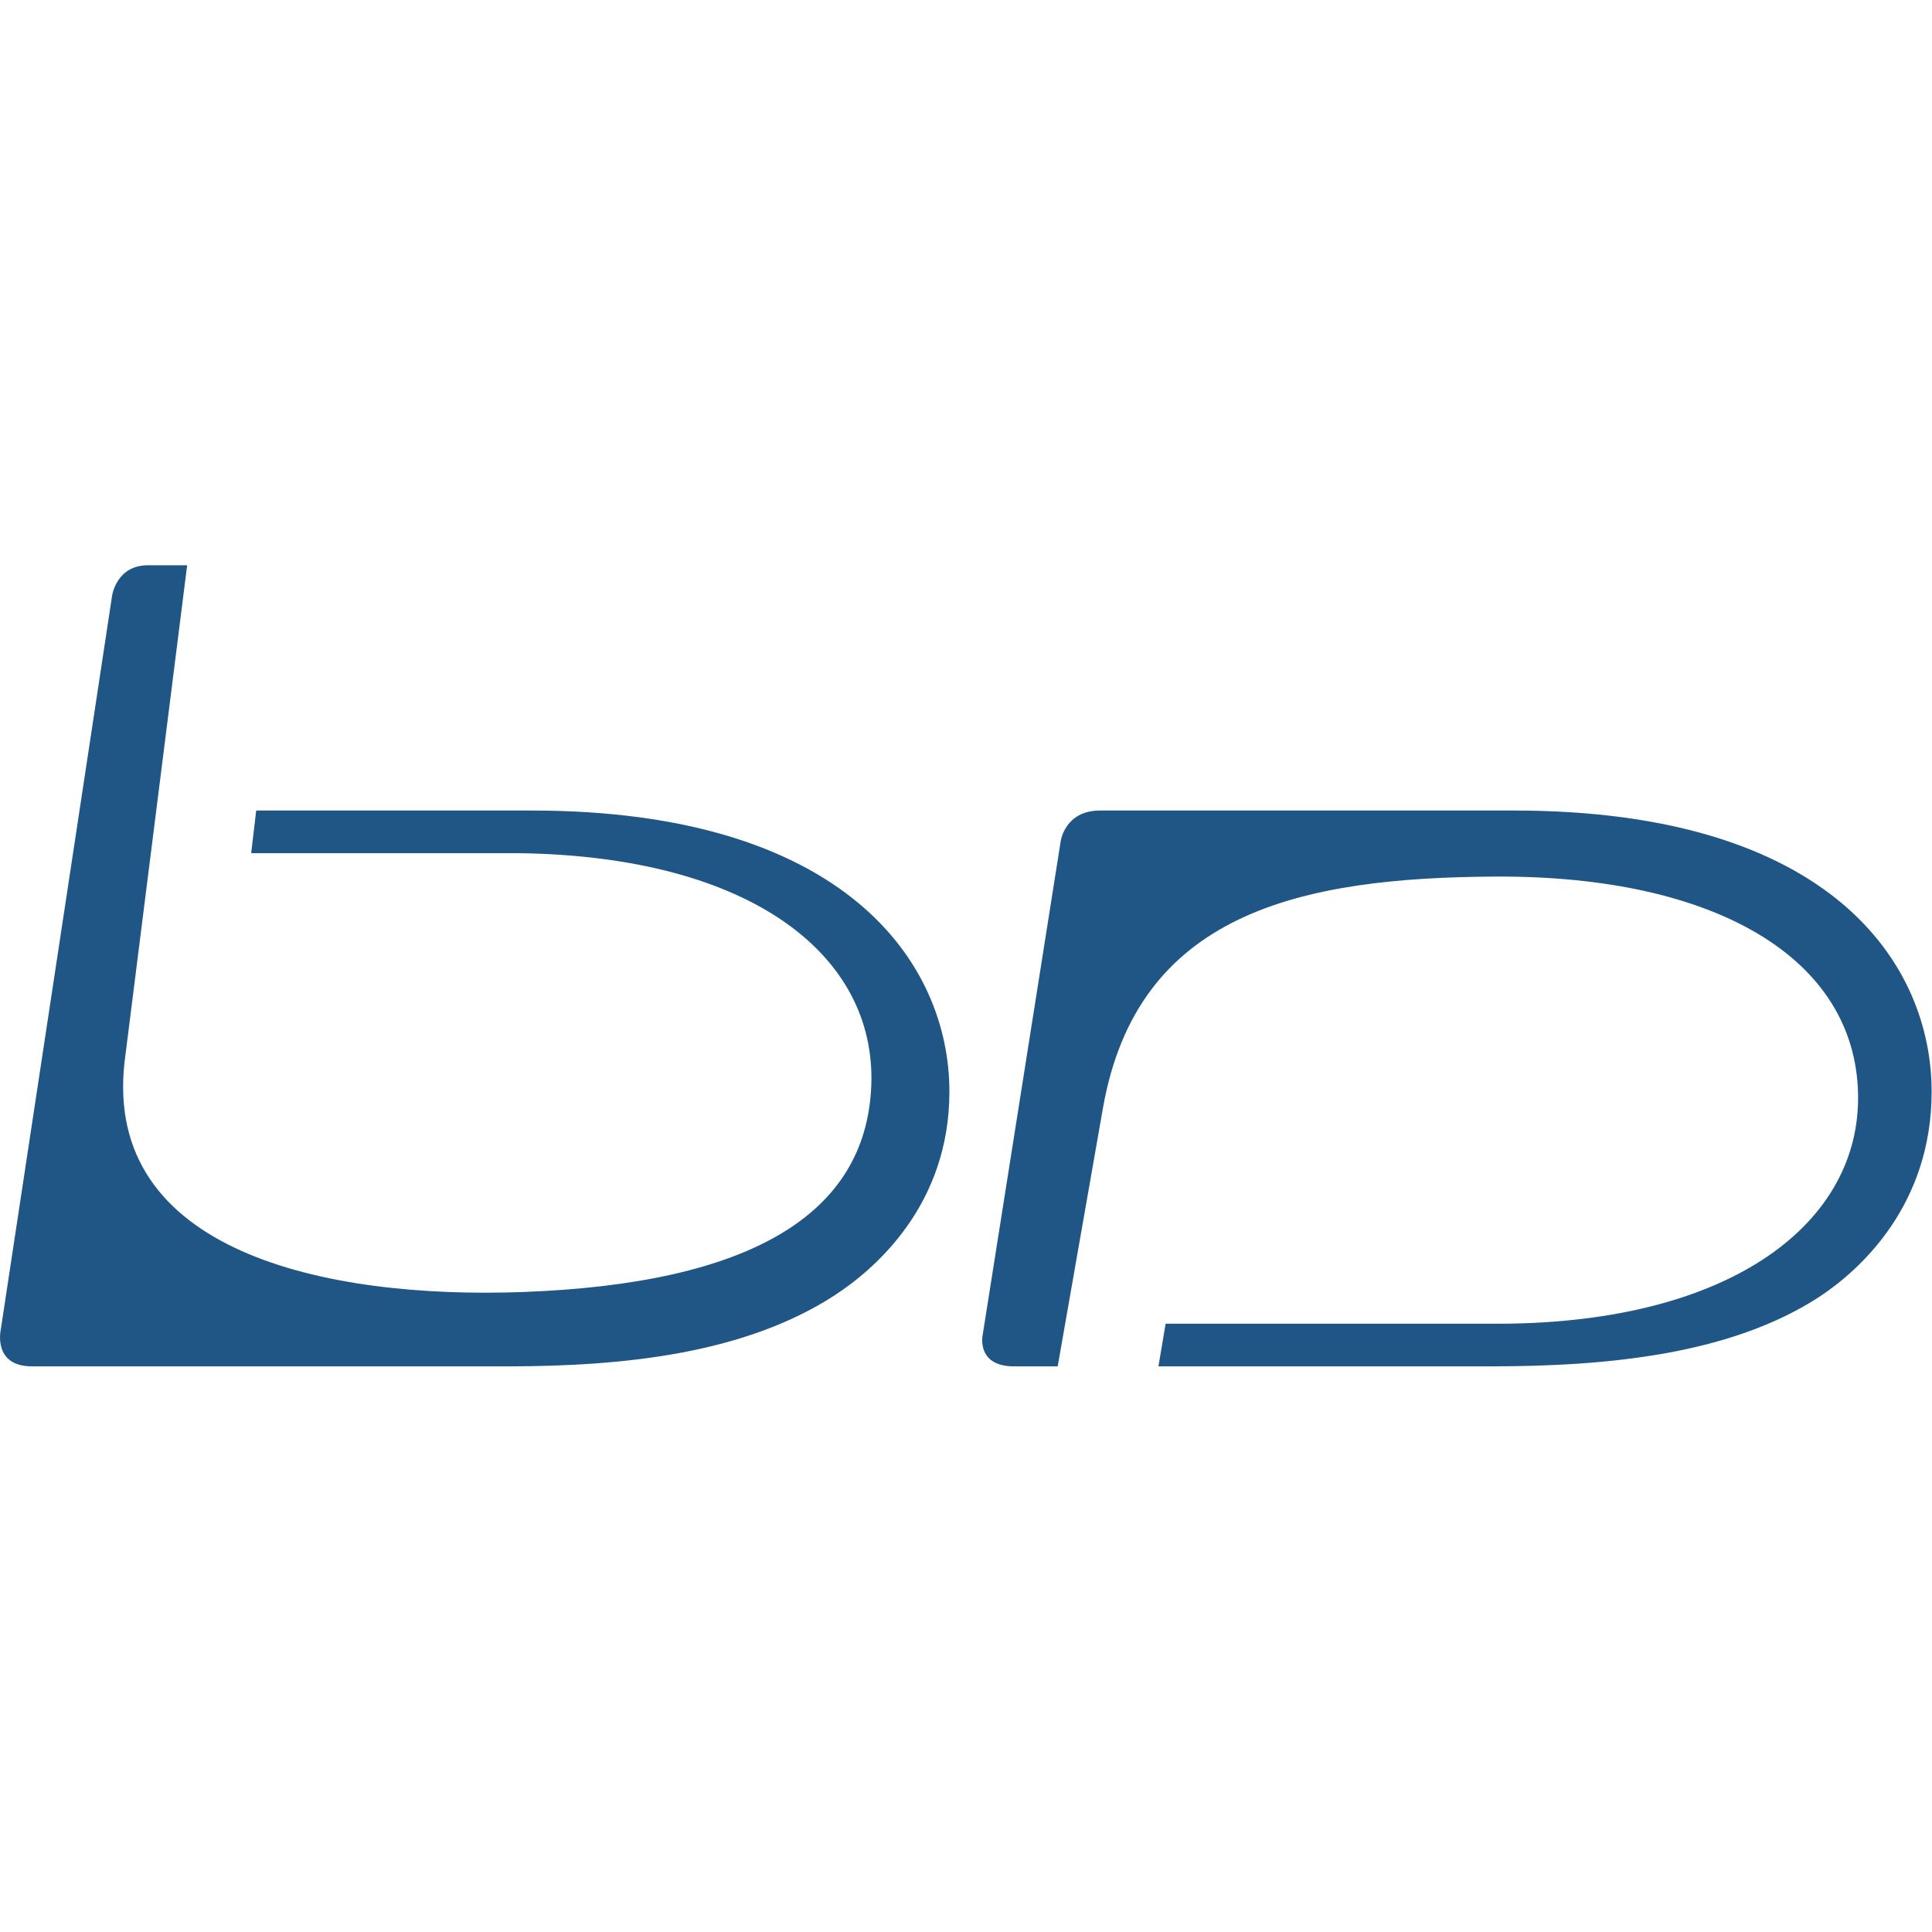 <?xml version="1.0" encoding="utf-8"?>
<!-- Generator: Adobe Illustrator 21.0.2, SVG Export Plug-In . SVG Version: 6.00 Build 0)  -->
<svg version="1.1" id="Layer_1" xmlns="http://www.w3.org/2000/svg" xmlns:xlink="http://www.w3.org/1999/xlink" x="0px" y="0px"
	 viewBox="0 0 512 512" style="enable-background:new 0 0 512 512;" xml:space="preserve">
<style type="text/css">
	.st0{fill:#205685;}
</style>
<path class="st0" d="M394.9,362.1H307l1.9-11.3h88.9c61.6-0.3,95.4-27.1,94.6-61c-0.8-36-38-57.7-95.7-57.5
	c-52.6,0.2-95.3,9.8-104.4,61.3l-12,68.5h-11.4c-10.2,0.1-8.5-8.2-8.5-8.2l20.7-131c0,0,1.1-8.1,10.4-8.1h109.7
	c84.4,0,110.7,40.9,110.7,74.5c0,29.9-18.7,47.1-29.8,54.4C458.7,358.9,426.3,362.1,394.9,362.1z M134.4,362.1H8.5
	c-10.5,0-8.3-9.7-8.3-9.7l29.5-194.5c0,0,1.1-8.1,9.5-8.1h10.4L33,281.5c-5.6,50.2,53,62.8,105.5,60.9c59.9-2.2,91.1-20.3,92.4-54.8
	c1.3-34.2-31.5-60.7-93.5-61.5H66.6v-0.3l1.3-11h73c83,0,110.7,40.3,110.7,74.5c0,29.9-19.5,46.9-30.6,54.1
	C197.4,358.6,165.9,362.1,134.4,362.1z"/>
</svg>
